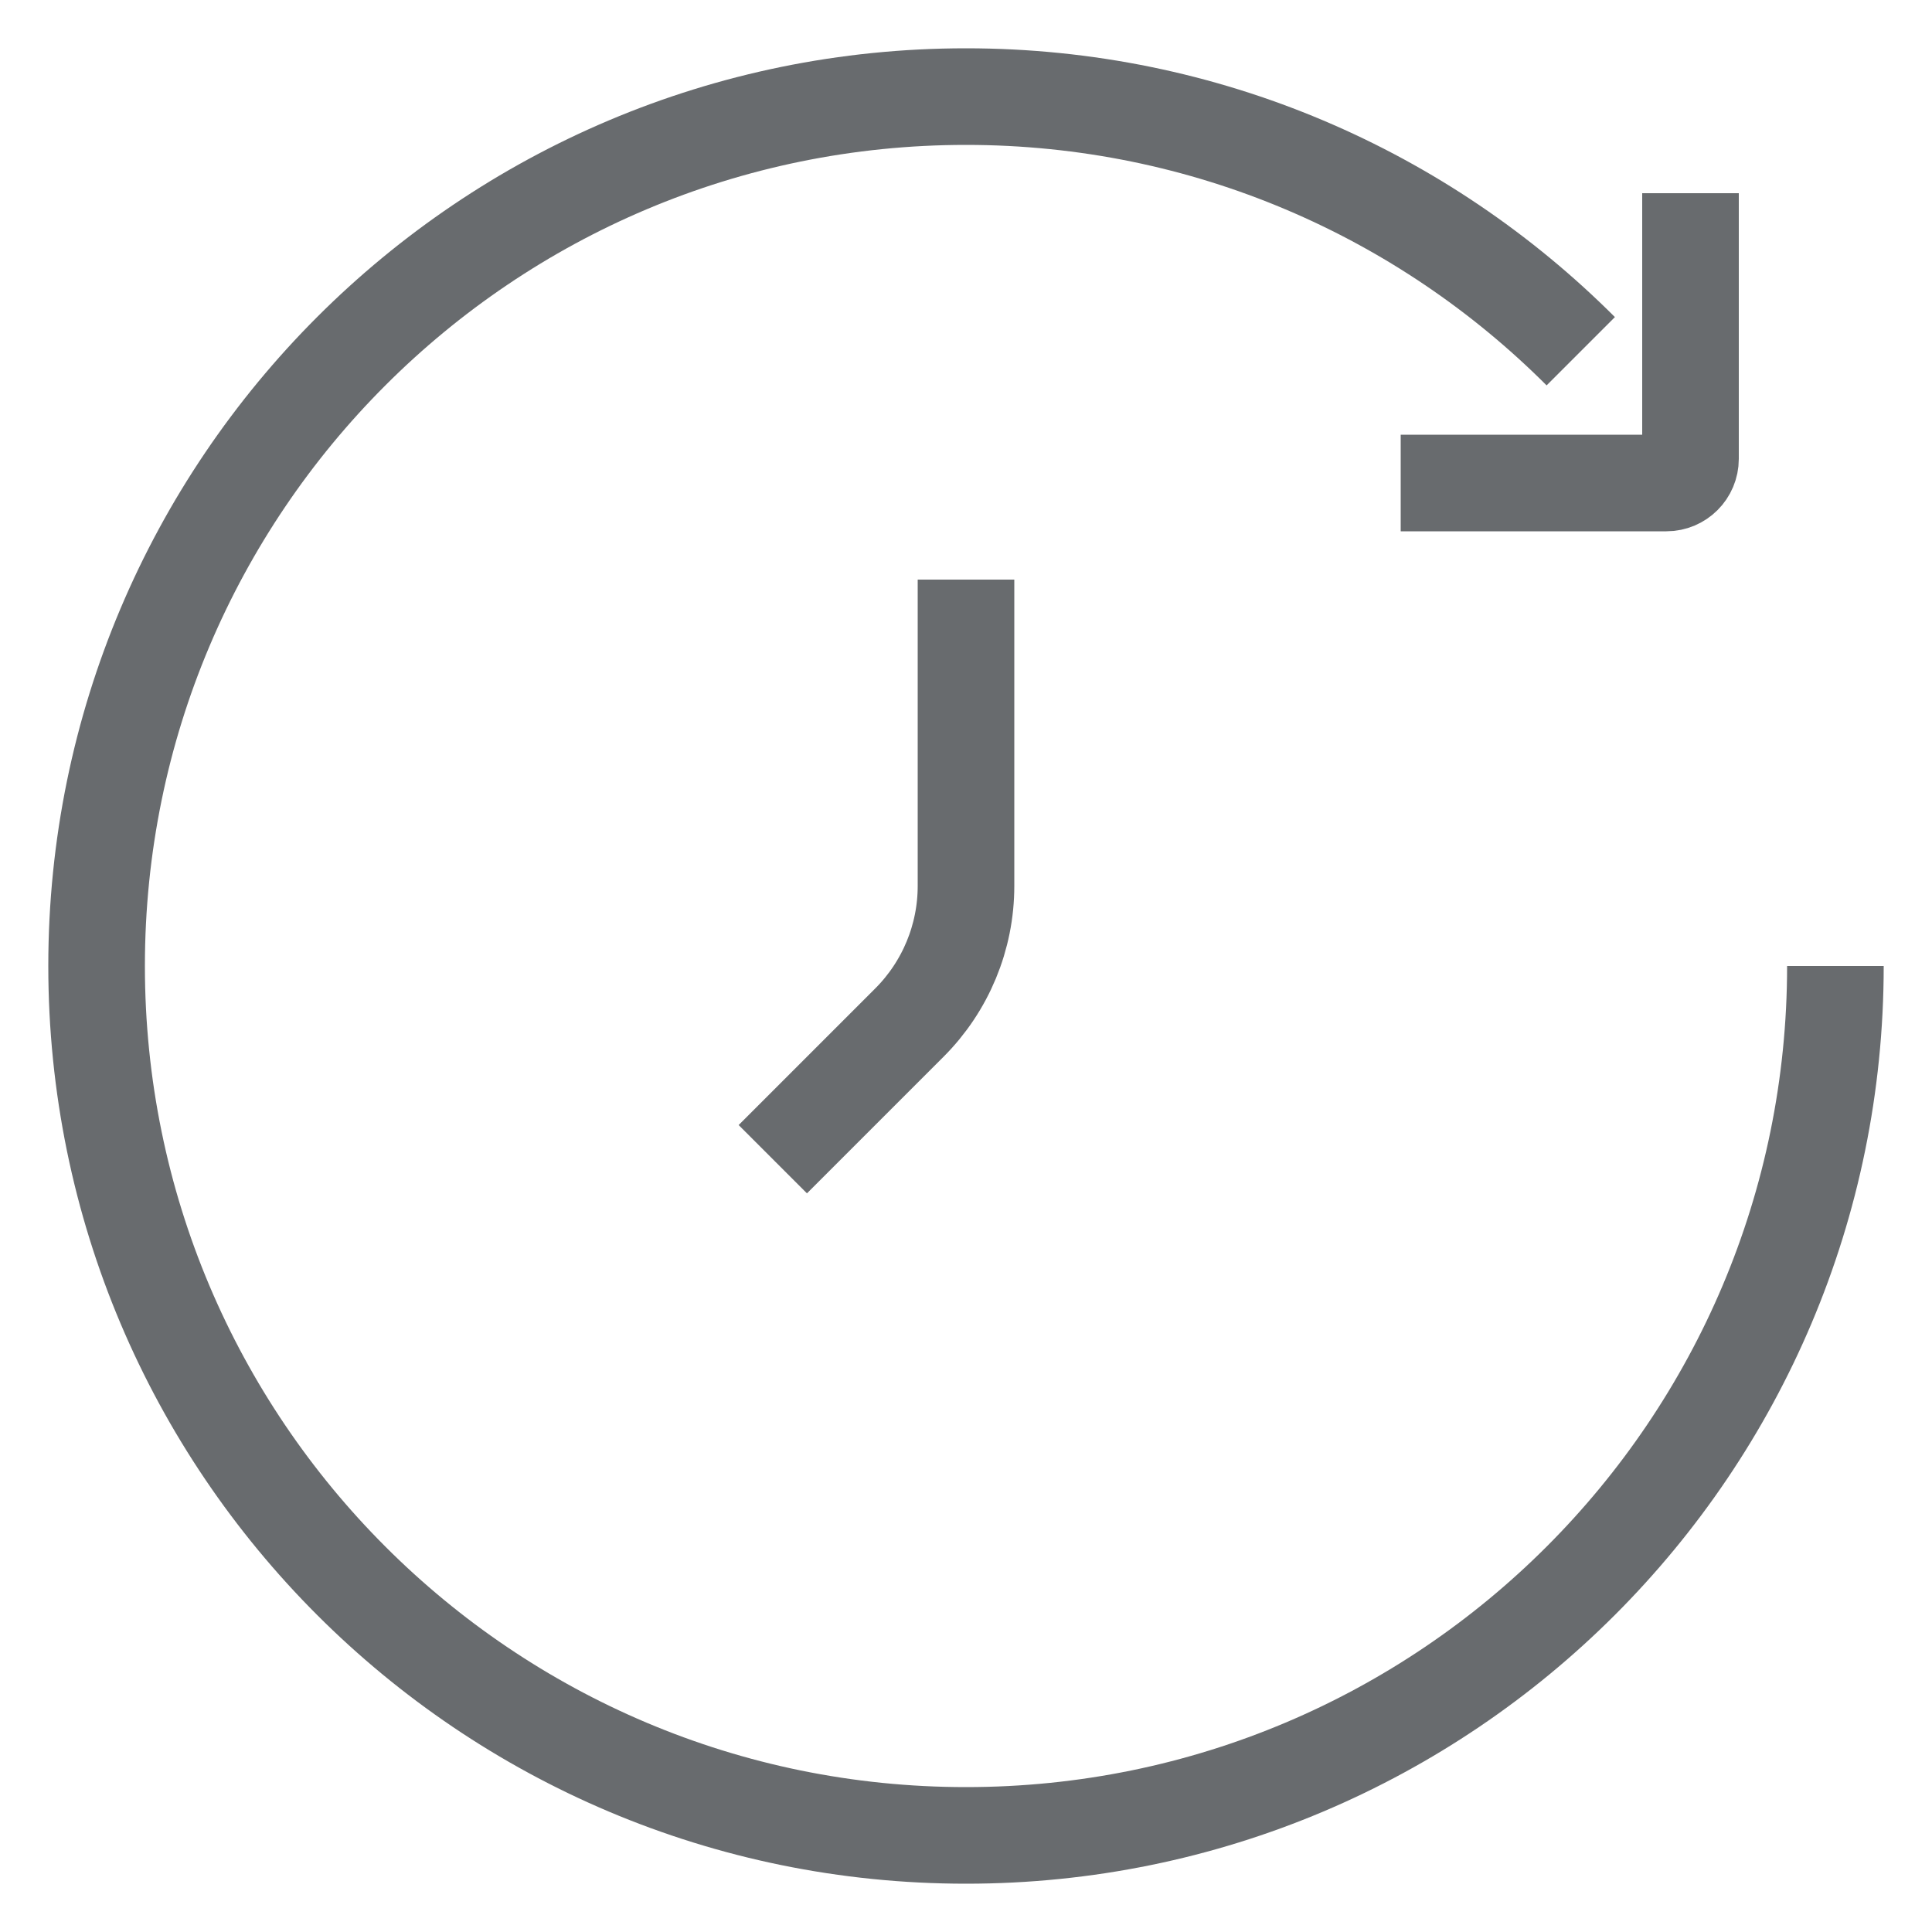 <svg width="20" height="20" viewBox="0 0 20 20" fill="none" xmlns="http://www.w3.org/2000/svg">
<path d="M19 10C19 14.971 14.971 19 10 19C5.029 19 1 14.971 1 10C1 5.029 5.029 1 10 1C12.485 1 14.735 2.007 16.364 3.636M14.5 5H17.25C17.388 5 17.5 4.888 17.5 4.75V2M10 6V9.172C10 9.702 9.789 10.211 9.414 10.586L8 12" stroke="#686B6E" strokeWidth="1.5" strokeLinecap="round" strokeLinejoin="round"/>
</svg>
